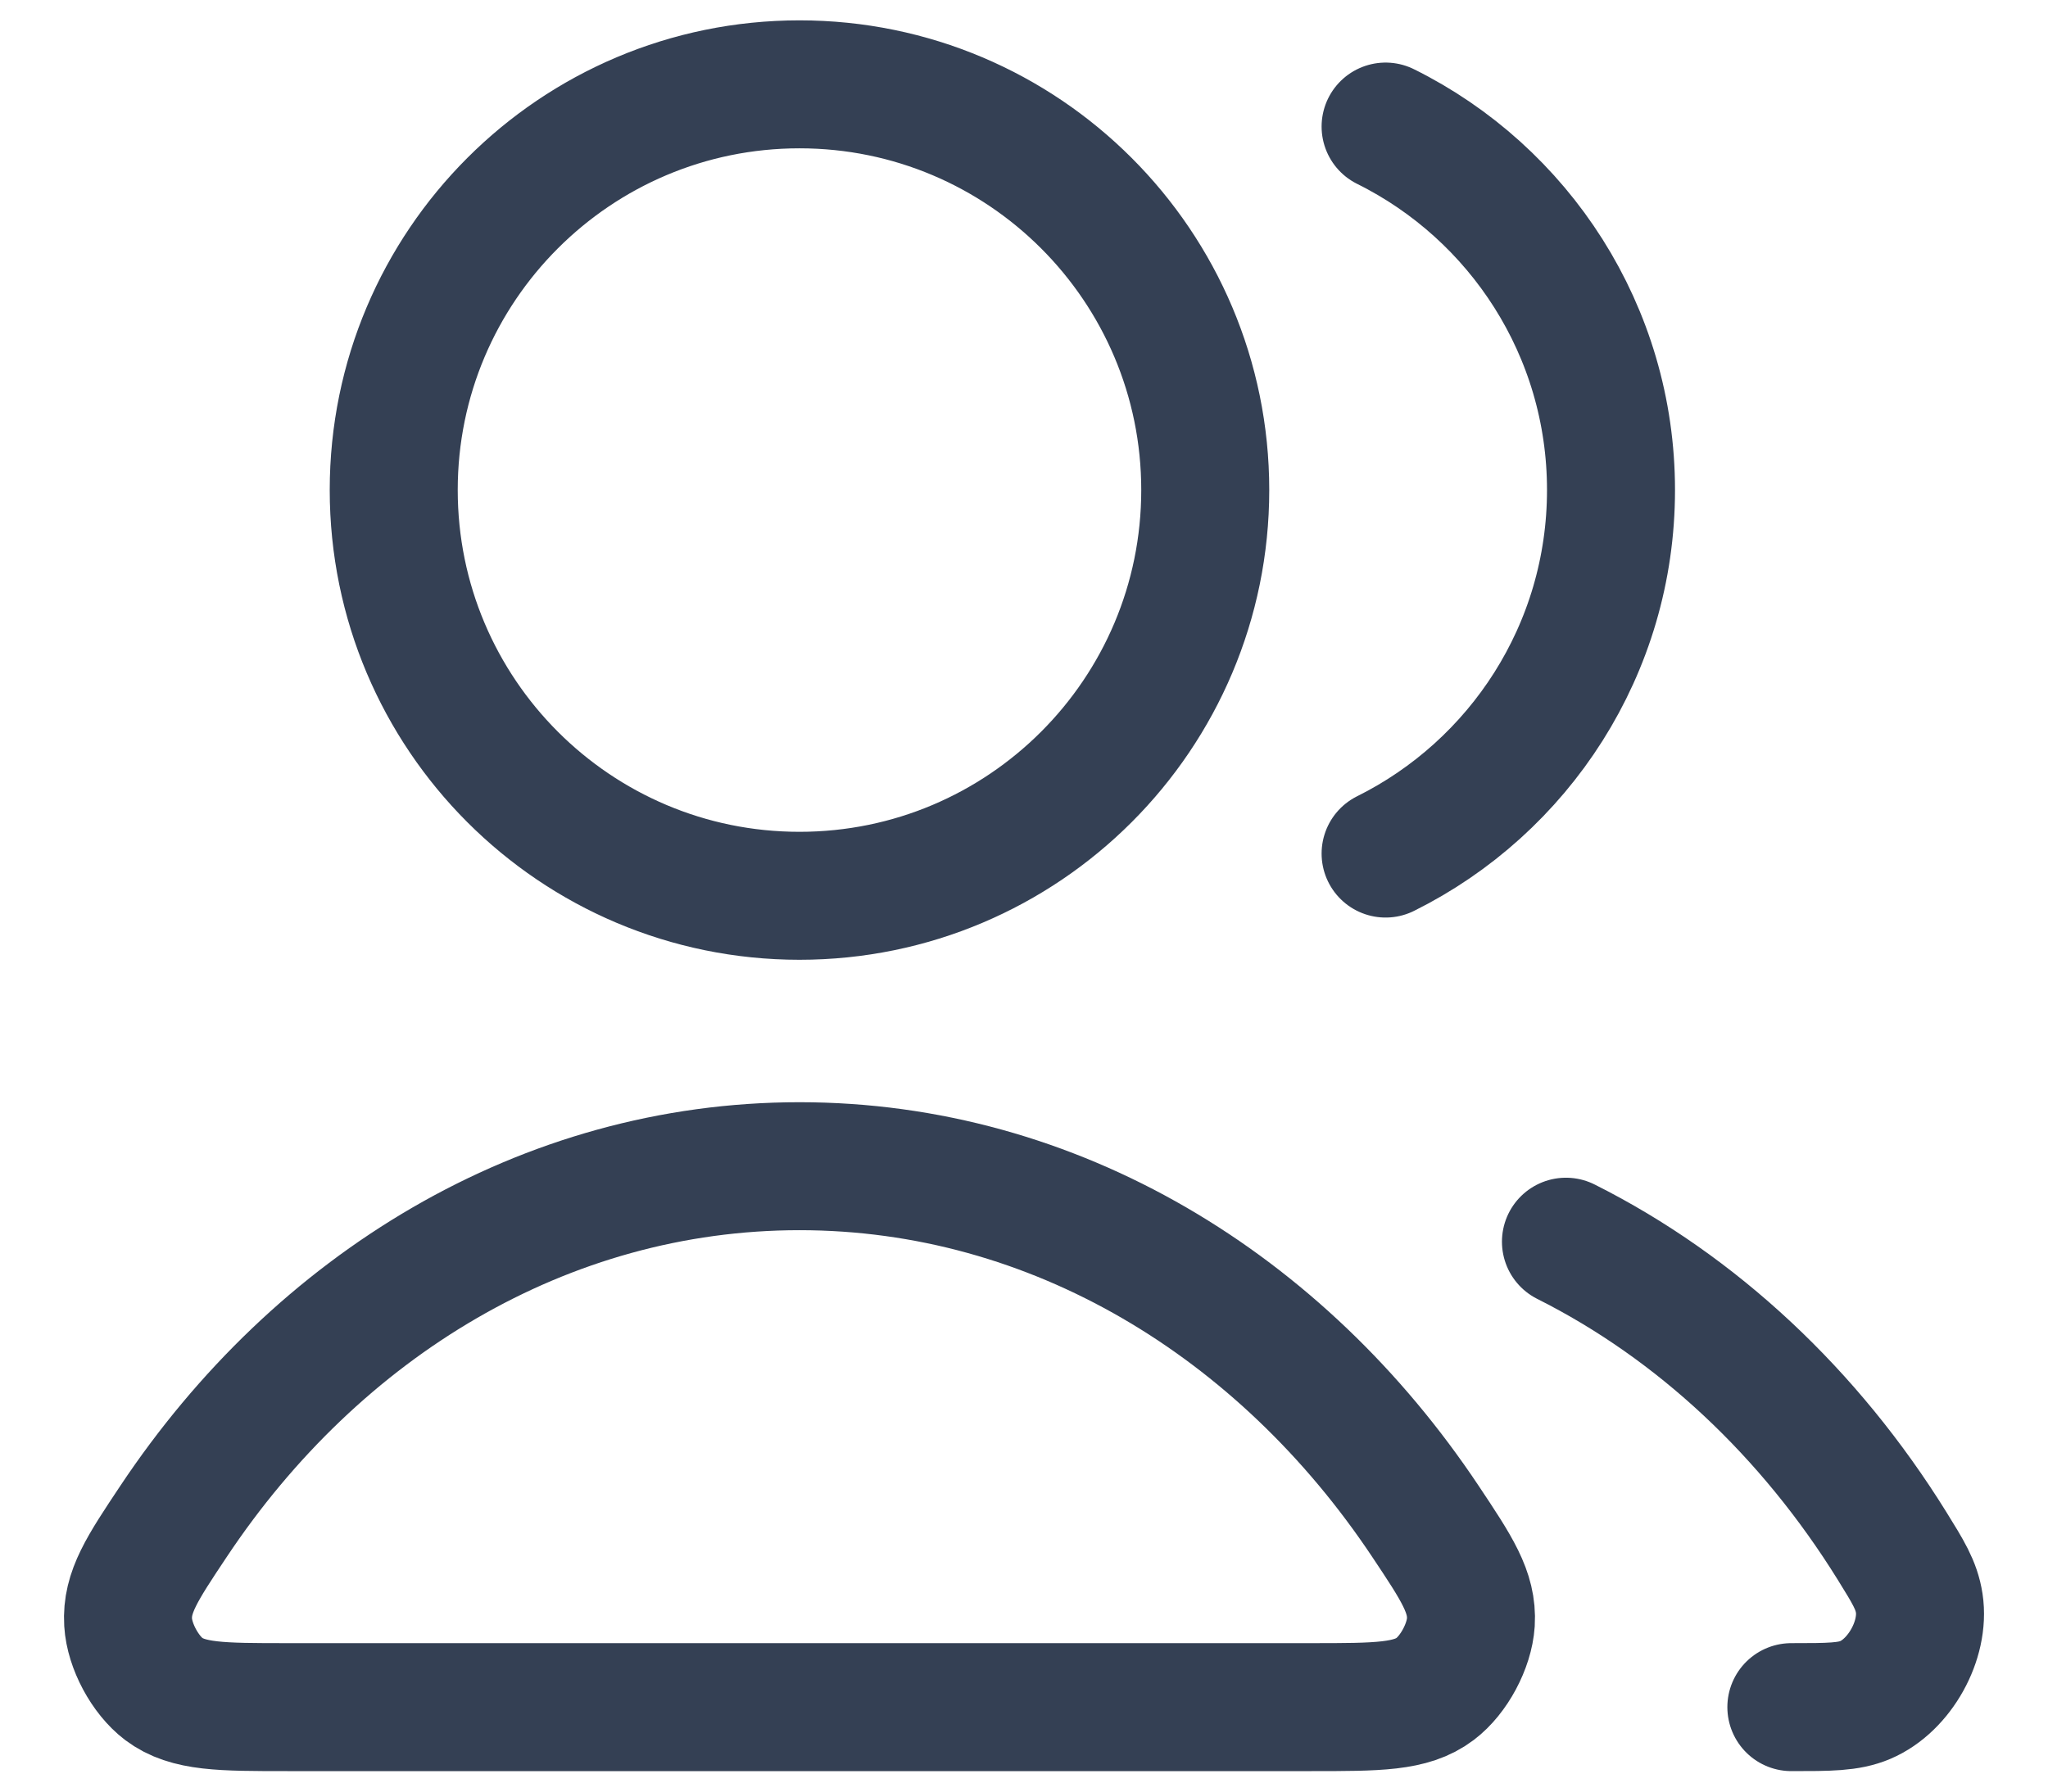 <svg width="16" height="14" viewBox="0 0 16 14" fill="none" xmlns="http://www.w3.org/2000/svg">
<path d="M12.234 9.703C13.26 10.218 14.139 11.045 14.781 12.079C14.908 12.284 14.972 12.386 14.994 12.528C15.038 12.816 14.841 13.17 14.573 13.284C14.441 13.34 14.292 13.34 13.995 13.34M10.825 6.67C11.869 6.151 12.586 5.074 12.586 3.829C12.586 2.585 11.869 1.507 10.825 0.989M9.416 3.829C9.416 5.58 7.997 7 6.246 7C4.495 7 3.076 5.58 3.076 3.829C3.076 2.079 4.495 0.659 6.246 0.659C7.997 0.659 9.416 2.079 9.416 3.829ZM1.356 11.888C2.479 10.201 4.252 9.113 6.246 9.113C8.24 9.113 10.012 10.201 11.136 11.888C11.382 12.257 11.505 12.442 11.491 12.678C11.479 12.862 11.359 13.087 11.212 13.198C11.024 13.34 10.764 13.34 10.246 13.34H2.246C1.727 13.34 1.468 13.34 1.279 13.198C1.133 13.087 1.012 12.862 1.001 12.678C0.987 12.442 1.11 12.257 1.356 11.888Z" stroke="#344054" stroke-linecap="round" stroke-linejoin="round"/>
</svg>
